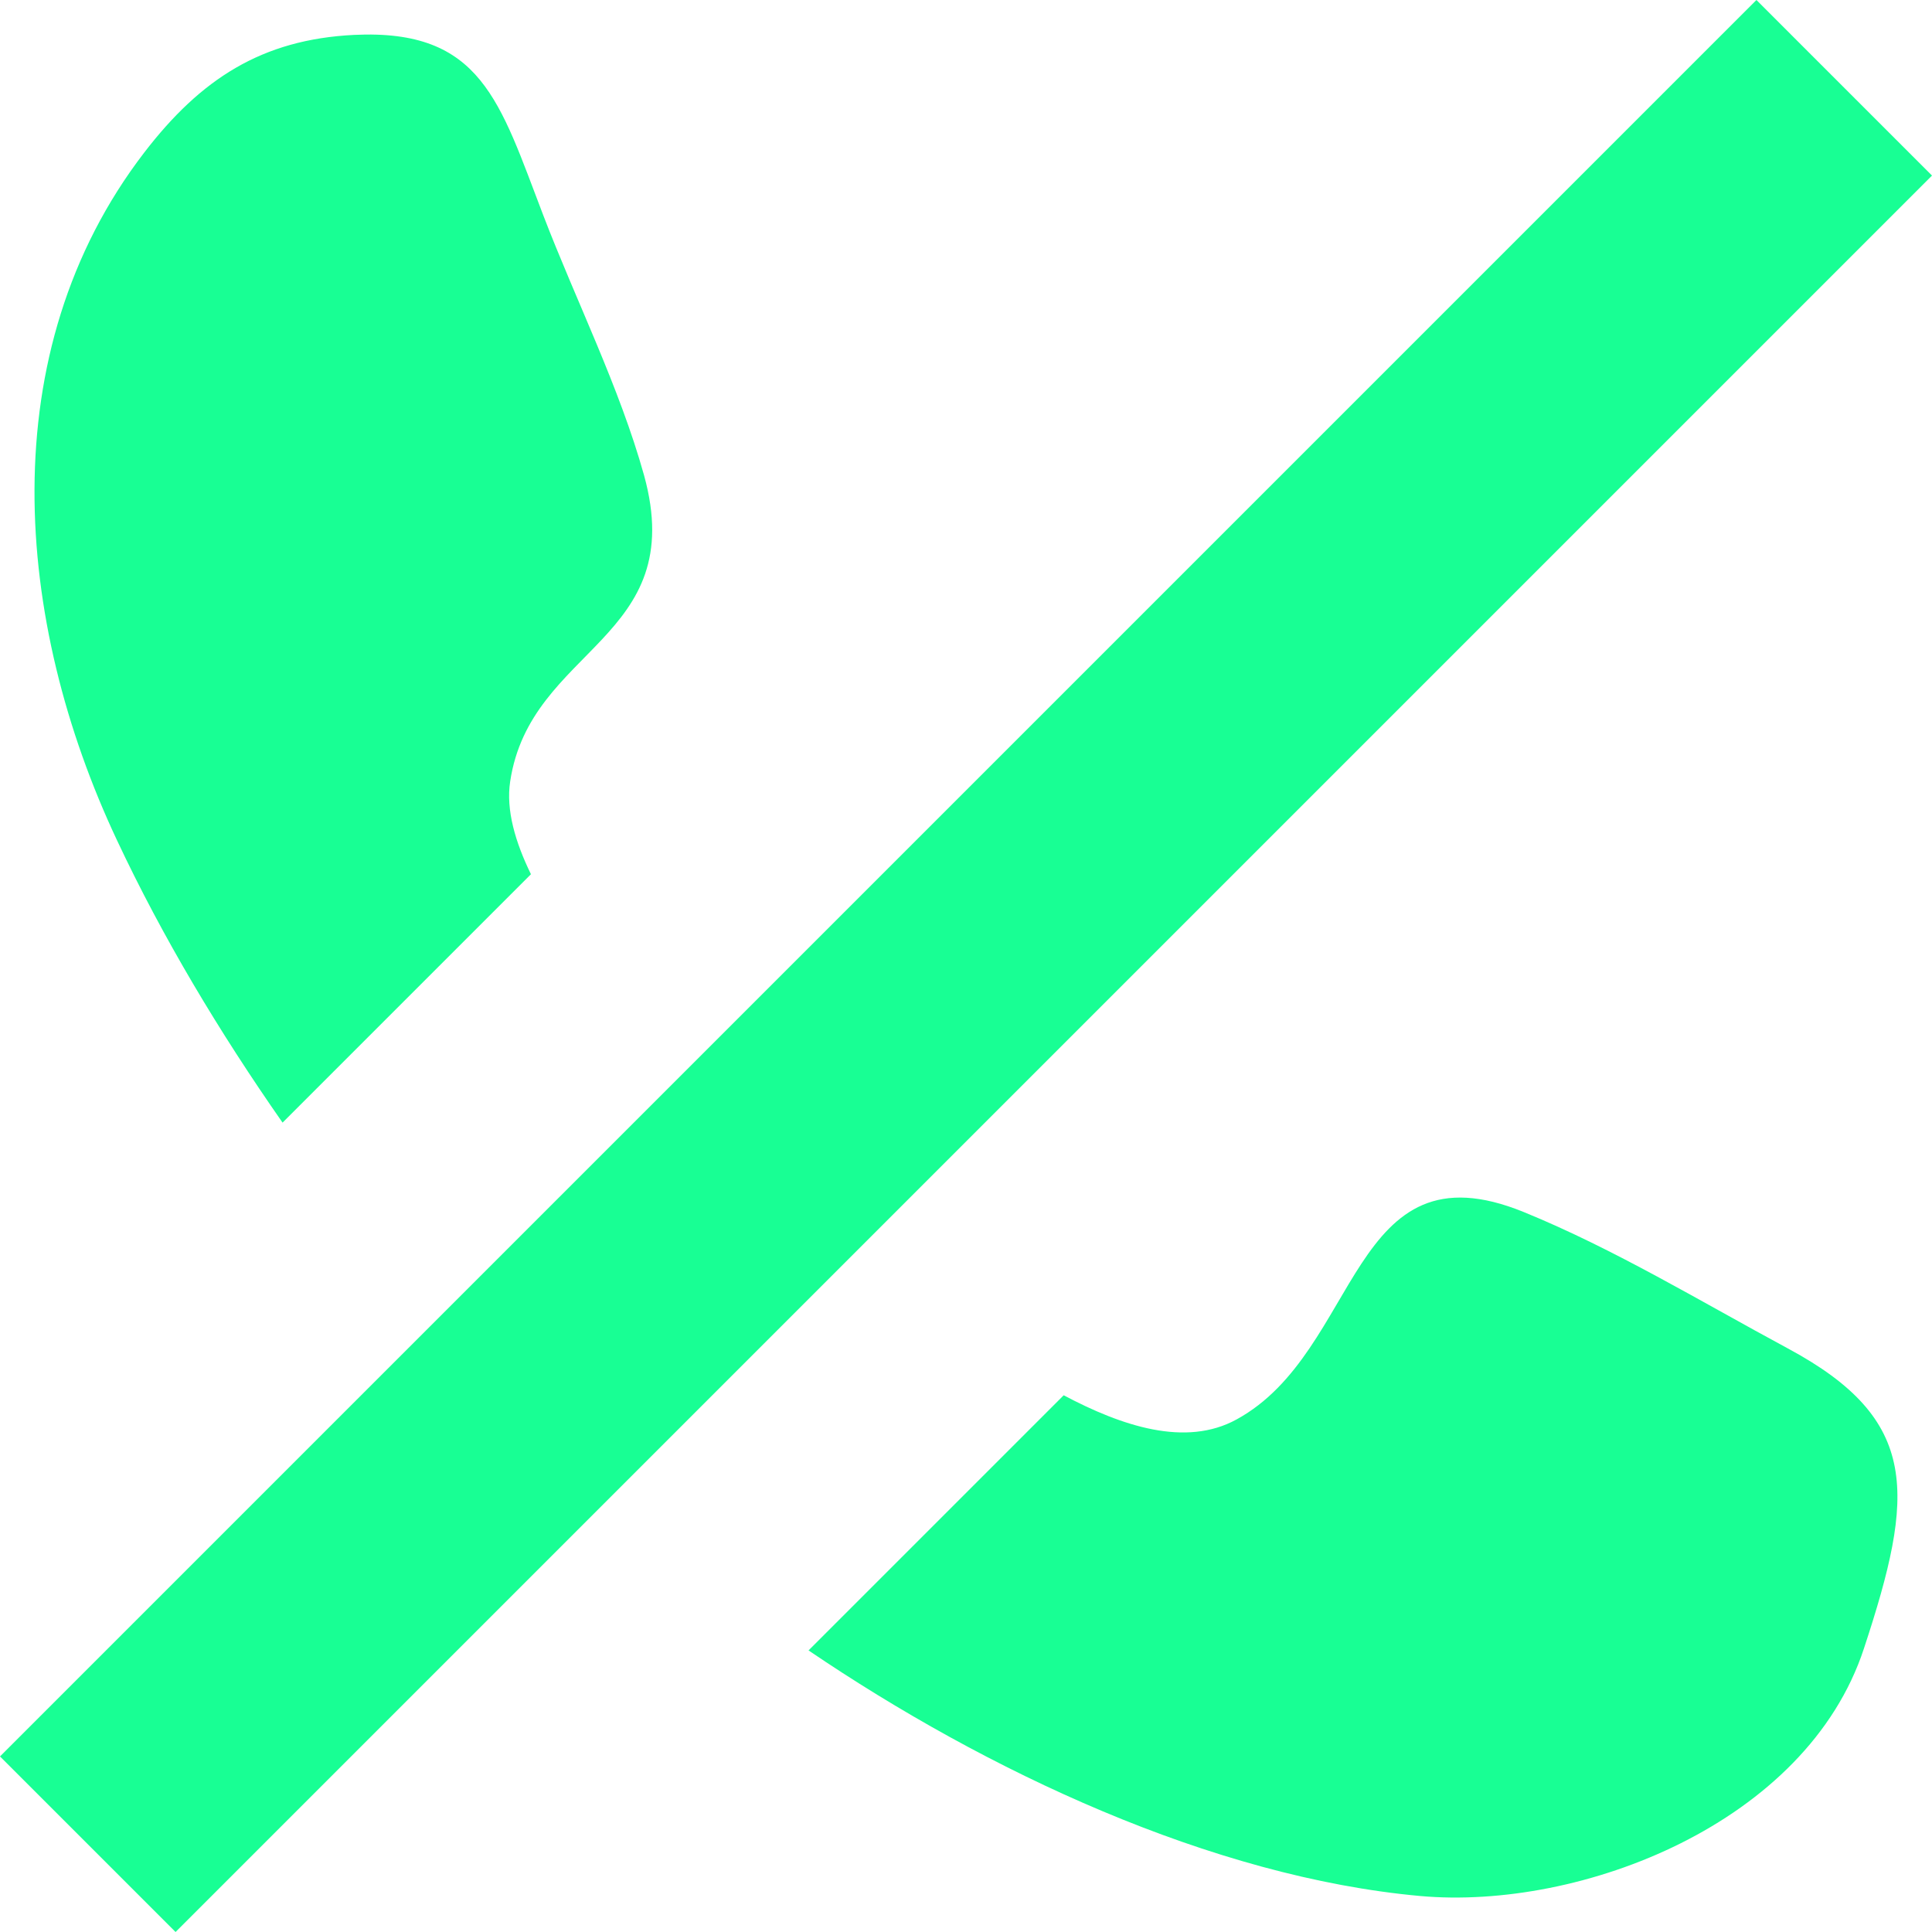 <?xml version="1.0" encoding="UTF-8" standalone="no"?>
<svg width="16px" height="16px" viewBox="0 0 16 16" version="1.1" xmlns="http://www.w3.org/2000/svg" xmlns:xlink="http://www.w3.org/1999/xlink">
    <!-- Generator: Sketch 3.8.1 (29687) - http://www.bohemiancoding.com/sketch -->
    <title>call [#188]</title>
    <desc>Created with Sketch.</desc>
    <defs></defs>
    <g id="Page-1" stroke="none" stroke-width="1" fill="none" fill-rule="evenodd">
        <g id="Dribbble-Dark-Preview" transform="translate(-262, -7321)" fill="#18FF94">
            <g id="icons" transform="translate(56, 160)">
                <path d="M220.546,7161 L206,7175.546 L207.454,7177 L222,7162.454 L220.546,7161 Z M221.481,7174.519 C221.497,7174.469 221.511,7174.425 221.52,7174.401 C221.513,7174.42 221.499,7174.463 221.481,7174.519 L221.481,7174.519 Z M220.806,7172.167 C220.091,7171.782 219.368,7171.343 218.62,7171.038 C217.175,7170.448 217.273,7172.191 216.241,7172.755 C215.819,7172.987 215.29,7172.81 214.809,7172.555 L212.696,7174.668 C214.167,7175.666 216.033,7176.545 217.762,7176.702 C219.094,7176.821 220.96,7176.1 221.436,7174.653 C221.403,7174.754 221.372,7174.851 221.356,7174.898 C221.367,7174.862 221.392,7174.789 221.436,7174.653 C221.456,7174.595 221.468,7174.556 221.481,7174.519 C221.467,7174.559 221.453,7174.604 221.437,7174.65 C221.857,7173.374 221.908,7172.759 220.806,7172.167 L220.806,7172.167 Z M208.34,7170.297 L210.397,7168.24 C210.268,7167.975 210.189,7167.709 210.225,7167.472 C210.392,7166.357 211.71,7166.301 211.334,7164.937 C211.131,7164.208 210.77,7163.489 210.5,7162.785 C210.138,7161.842 209.989,7161.238 208.932,7161.289 C208.169,7161.327 207.663,7161.653 207.194,7162.264 C205.925,7163.917 206.116,7166.147 206.969,7167.959 C207.346,7168.762 207.815,7169.545 208.34,7170.297 L208.34,7170.297 Z" id="call-[#188]"></path>
            </g>
        </g>
    </g>
</svg>